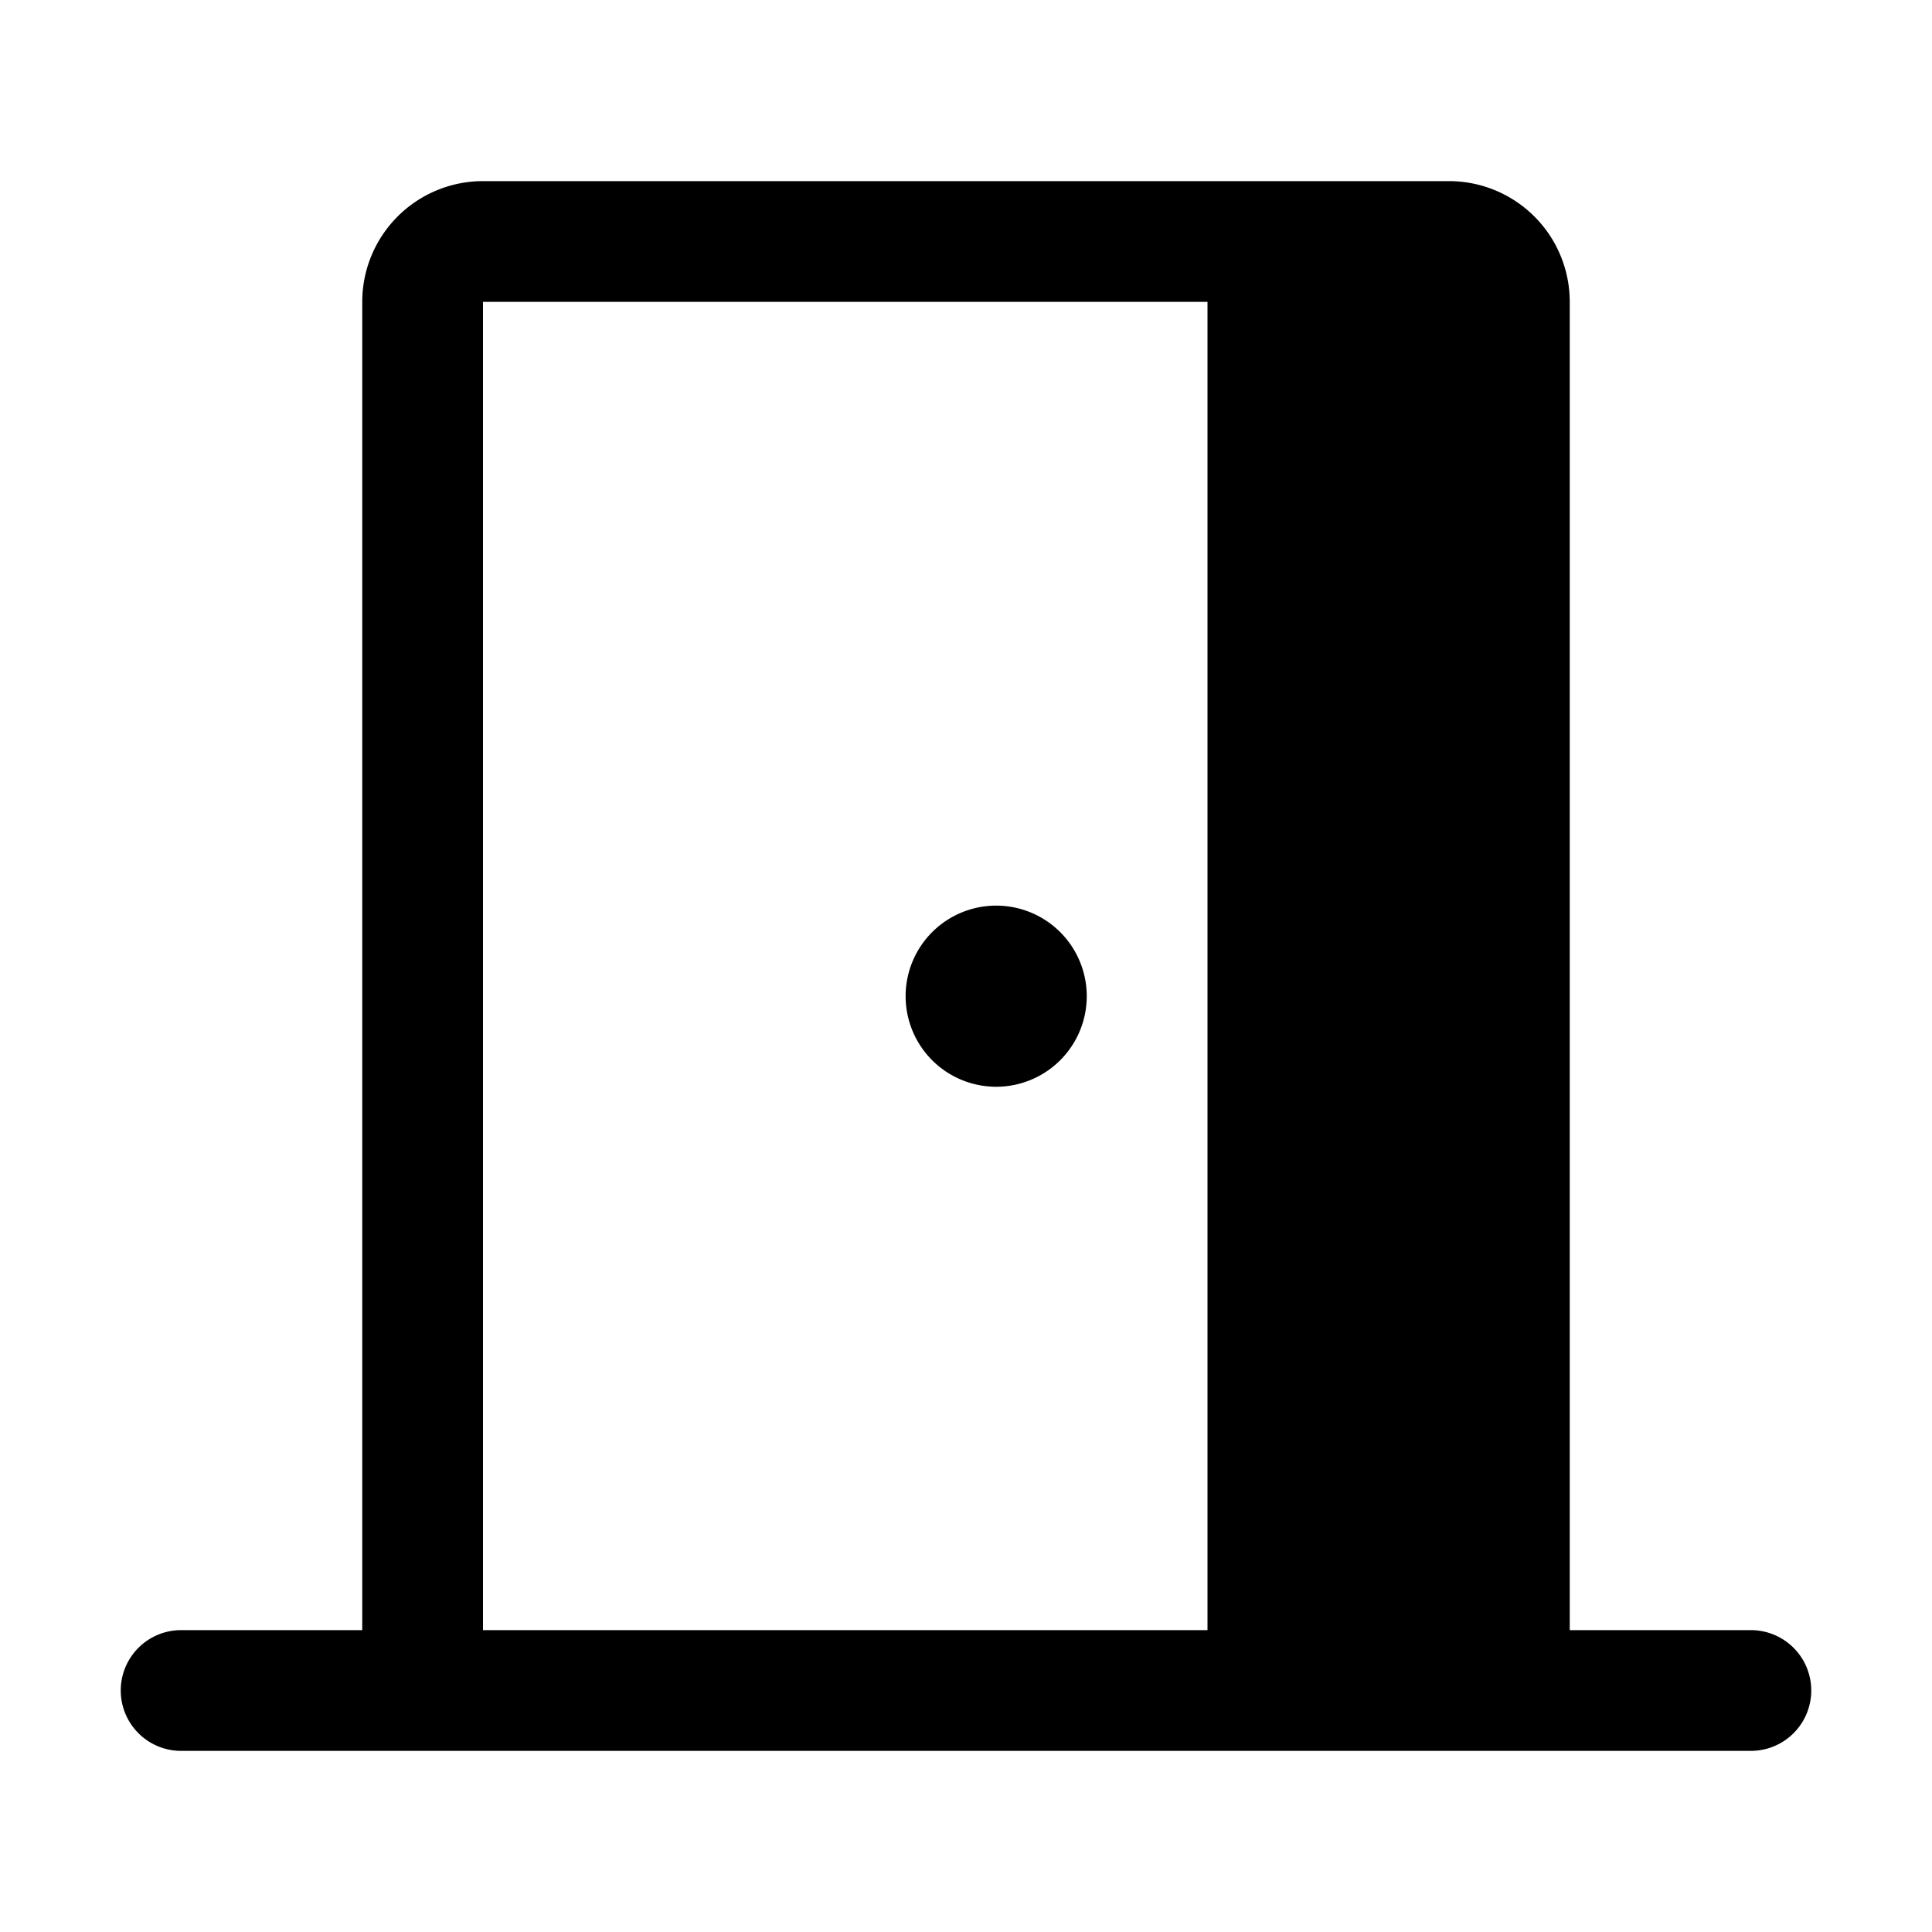 <svg xmlns="http://www.w3.org/2000/svg" width="24" height="24" viewBox="0 0 256 256">
    <path d="M200,40V224H168V32h24A8,8,0,0,1,200,40Z" class="pr-icon-duotone-secondary"/>
    <path d="M232,216H208V40a16,16,0,0,0-16-16H64A16,16,0,0,0,48,40V216H24a8,8,0,0,0,0,16H232a8,8,0,0,0,0-16Zm-40,0H176V40h16ZM64,40h96V216H64Zm80,92a12,12,0,1,1-12-12A12,12,0,0,1,144,132Z"/>
</svg>